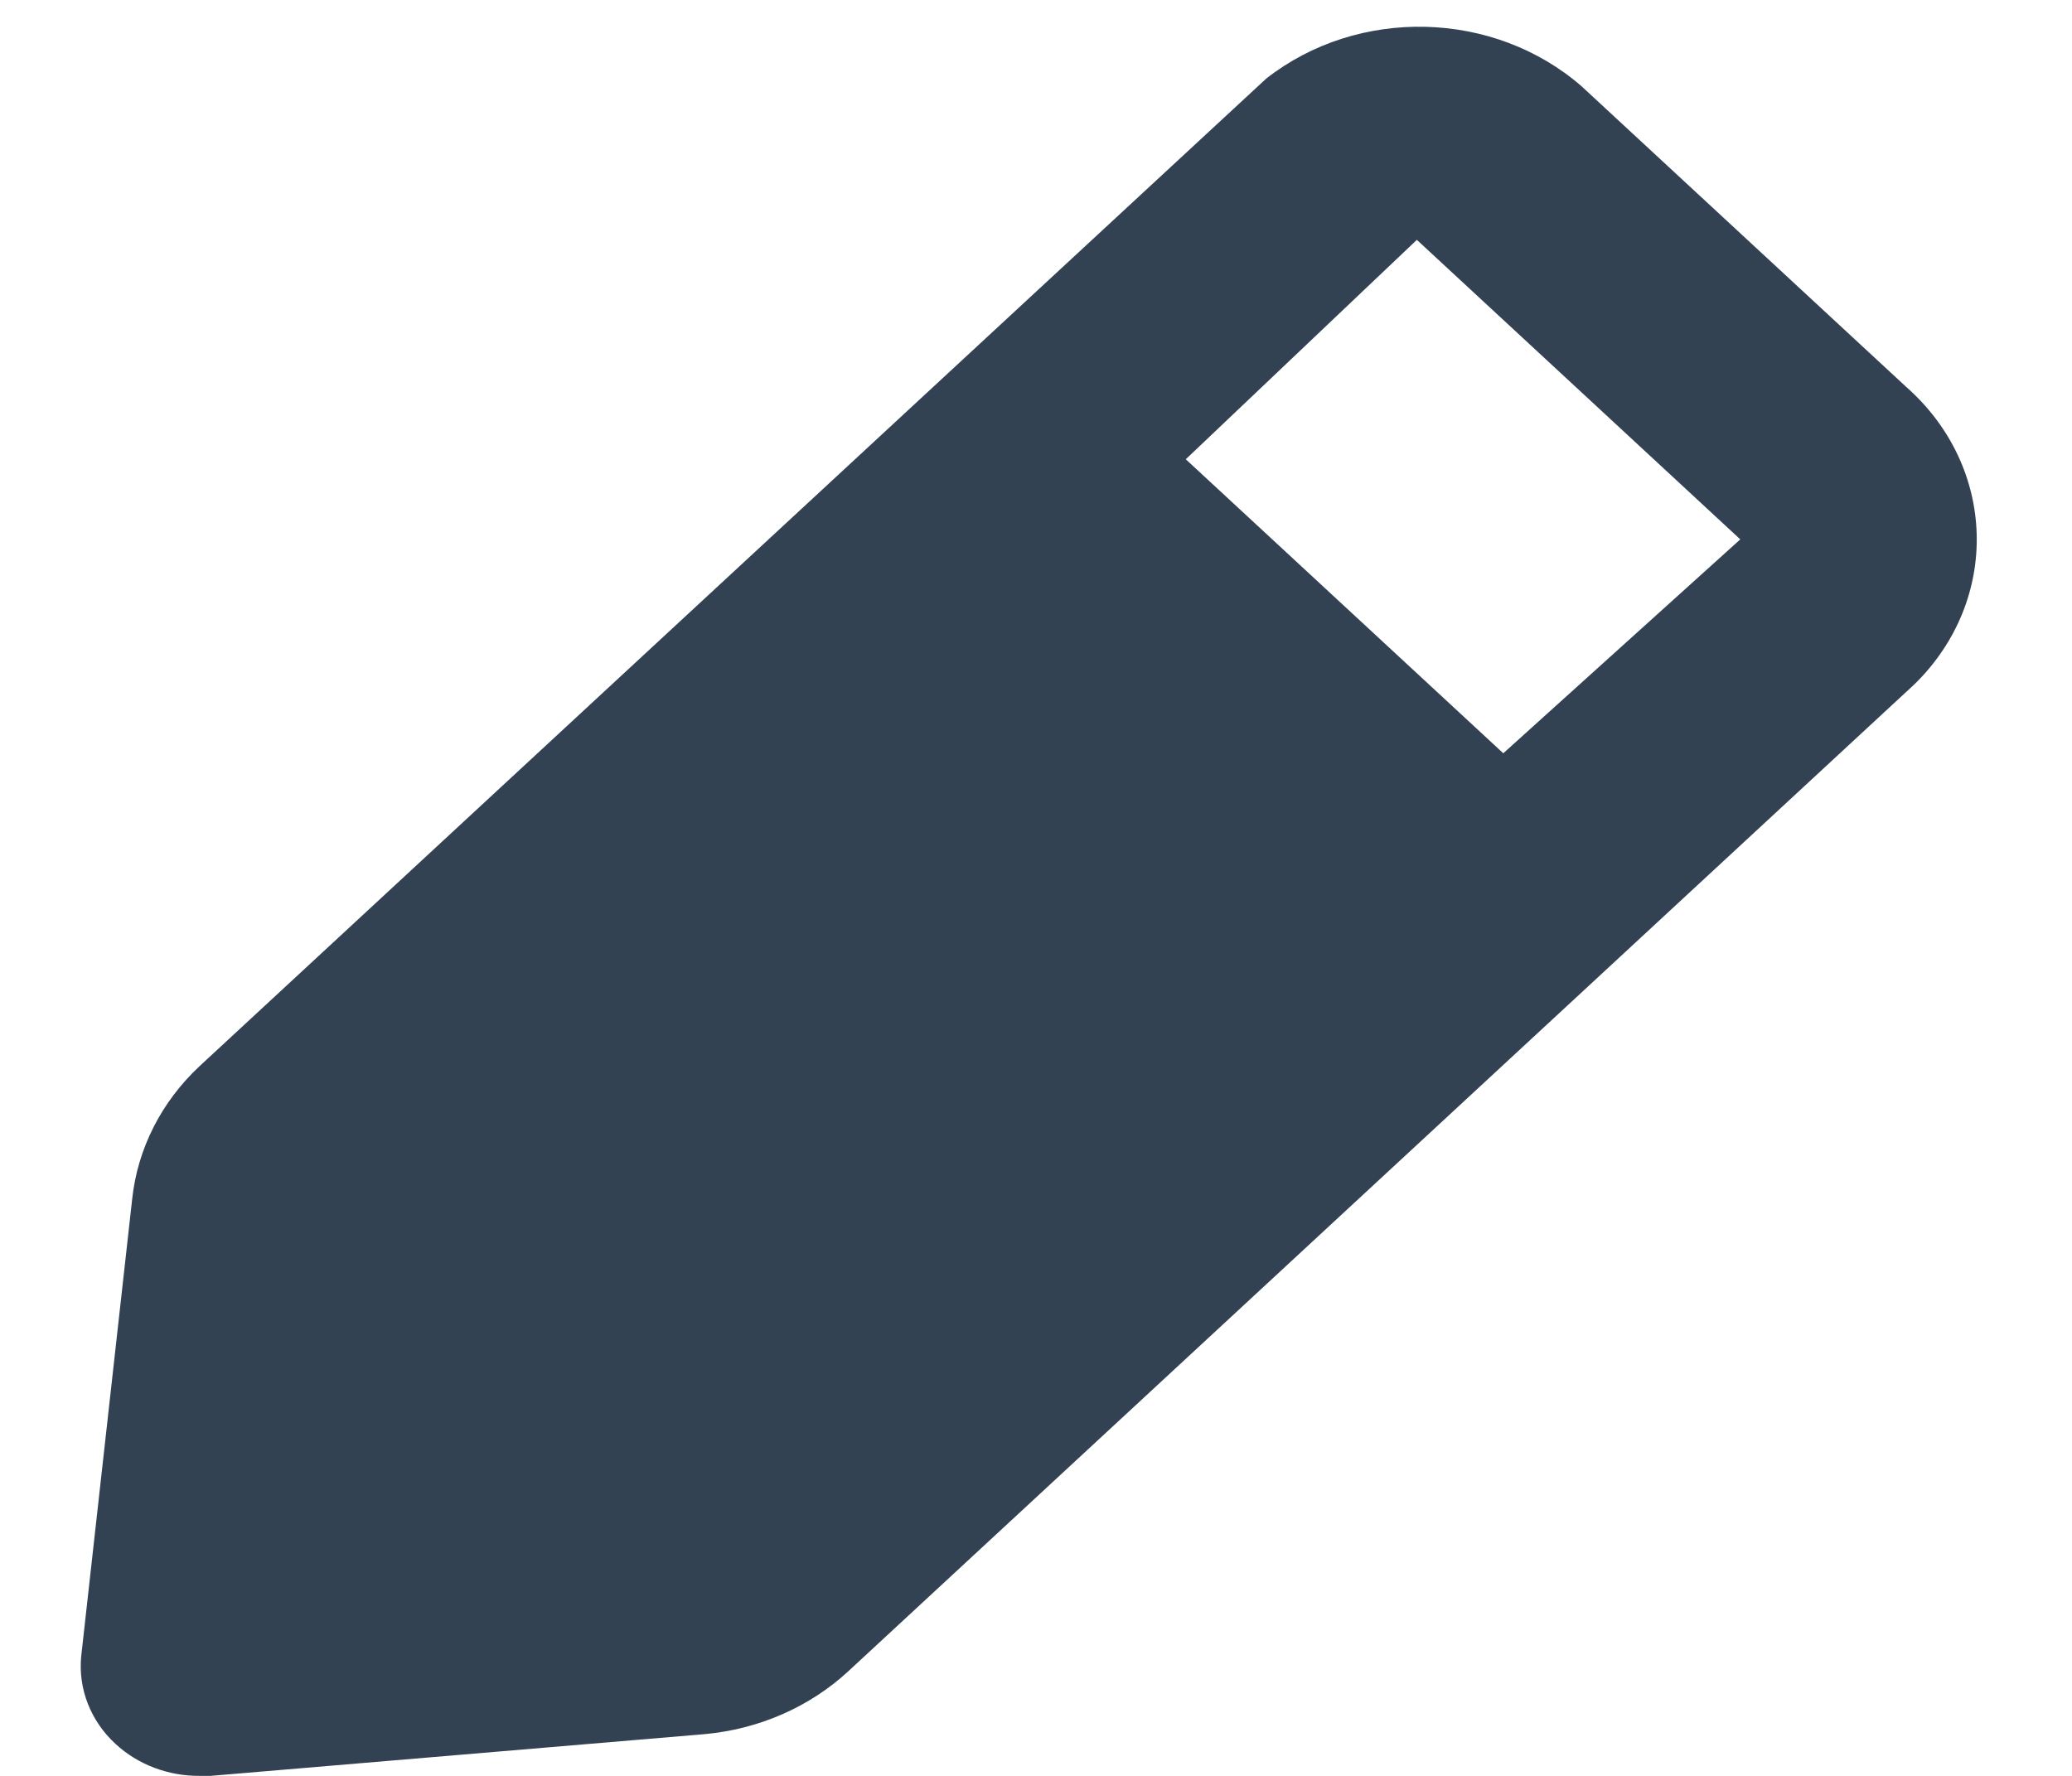 <svg width="21" height="18" viewBox="0 0 21 18" fill="none" xmlns="http://www.w3.org/2000/svg">
<path fill-rule="evenodd" clip-rule="evenodd" d="M16.029 0.874L19.319 3.921C20.239 4.733 20.277 6.08 19.404 6.935L8.594 16.943C8.203 17.303 7.69 17.527 7.141 17.577L2.133 18H2.024C1.705 18.002 1.398 17.886 1.172 17.677C0.918 17.444 0.791 17.117 0.823 16.788L1.34 12.15C1.395 11.642 1.636 11.167 2.024 10.805L12.834 0.796C13.766 0.067 15.139 0.101 16.029 0.874ZM12.018 4.655L15.236 7.635L17.638 5.467L14.36 2.431L12.018 4.655Z" fill="#334253"/>
</svg>

